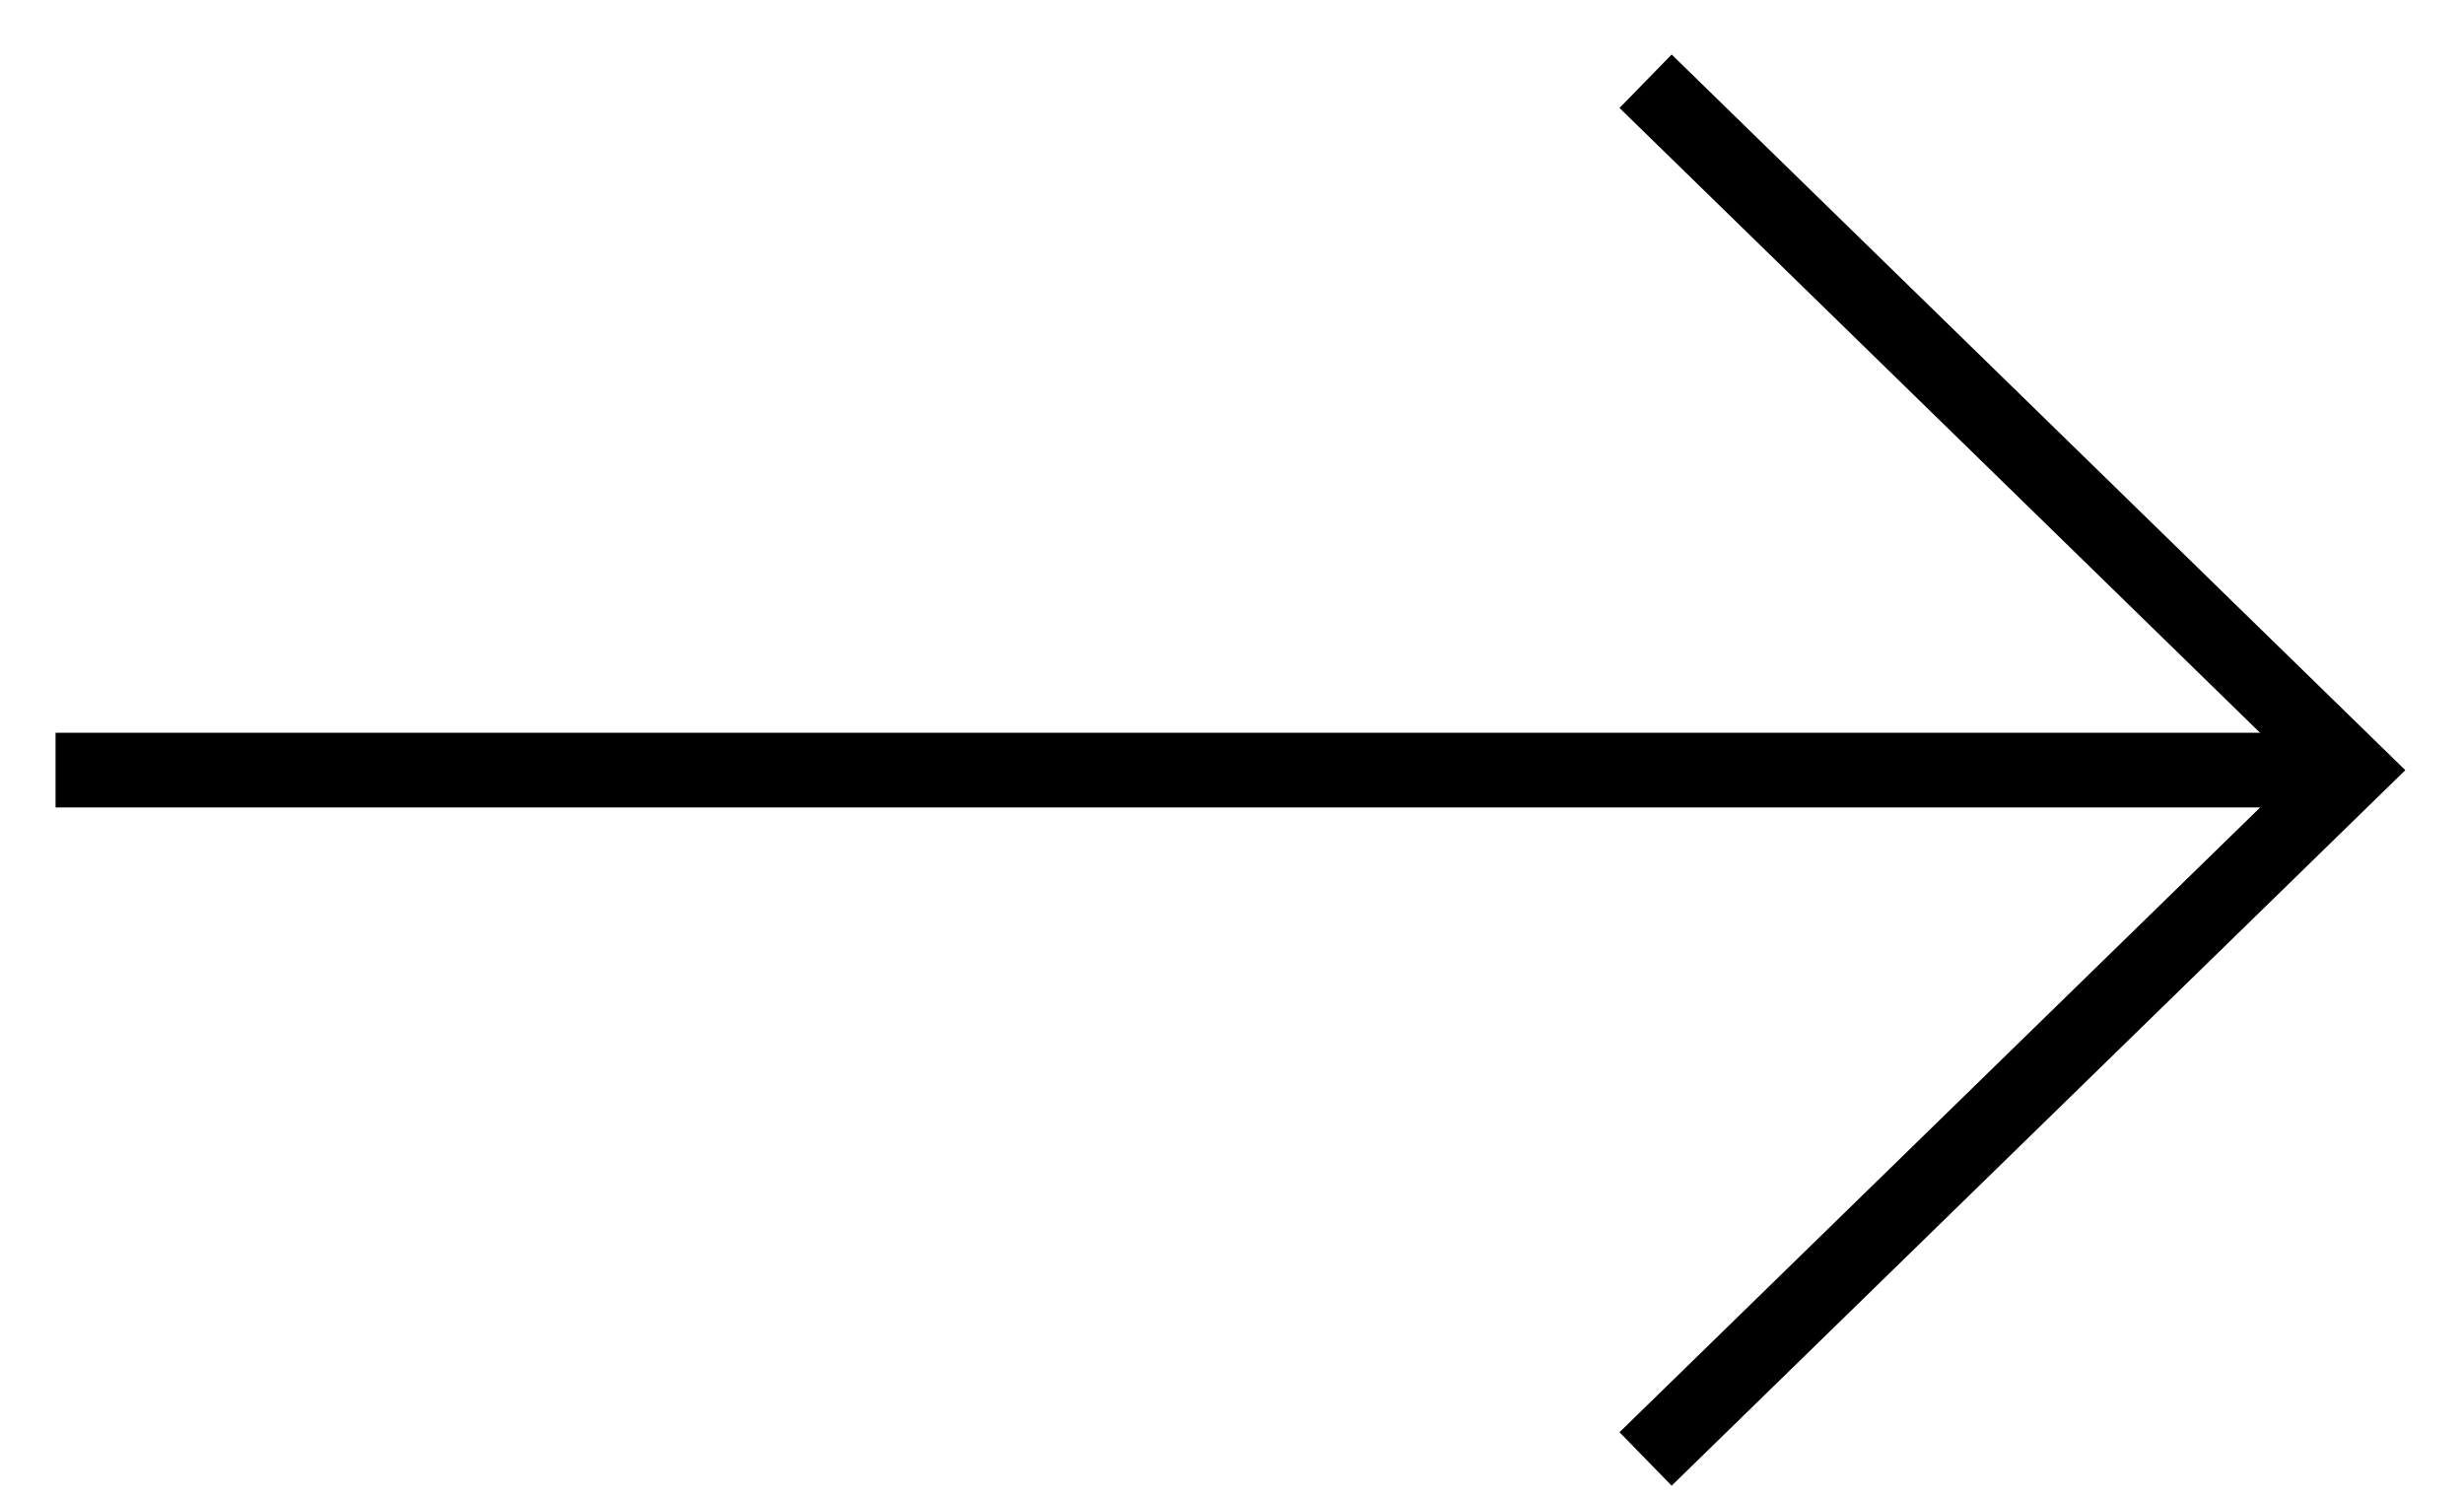 <svg width="33" height="20" viewBox="0 0 33 20" fill="none" xmlns="http://www.w3.org/2000/svg">
<path d="M0.744 10.315H30.823" stroke="black"/>
<path d="M22.039 19.542L31.498 10.316L22.039 1.088" stroke="black"/>
</svg>

